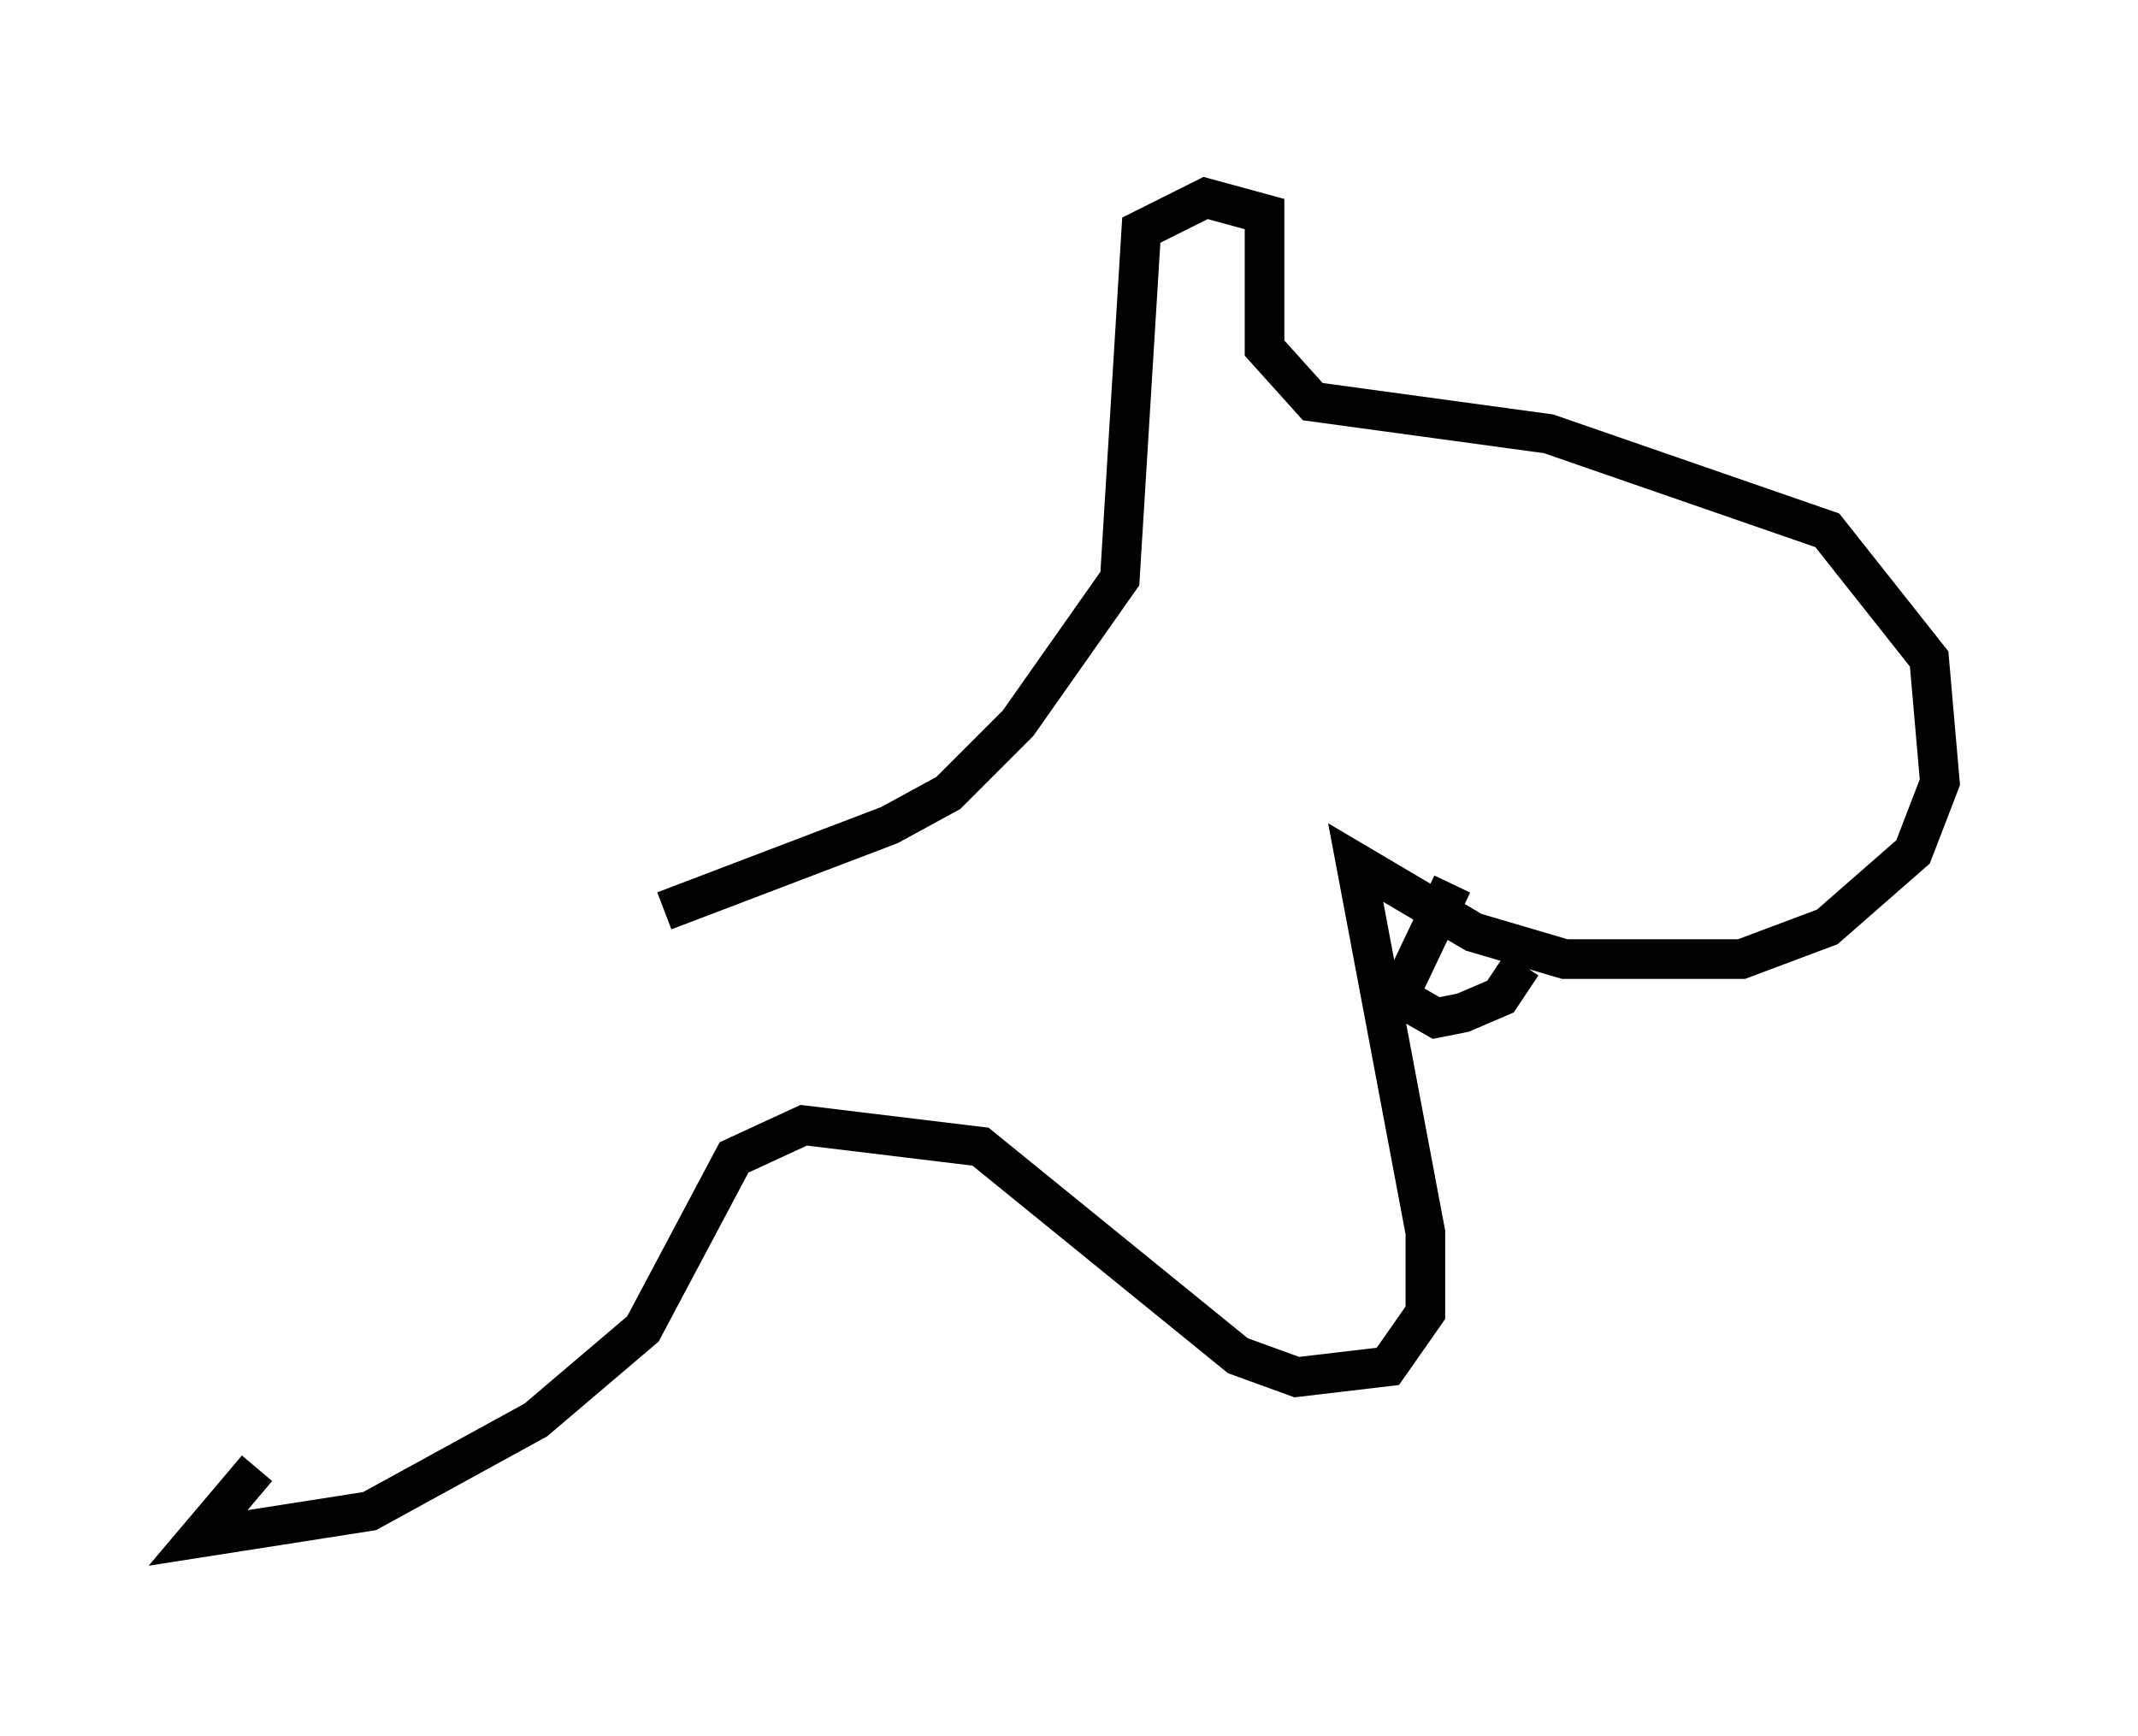 <?xml version="1.0" encoding="utf-8" ?>
<svg baseProfile="full" height="43.829" version="1.1" width="53.978" xmlns="http://www.w3.org/2000/svg" xmlns:ev="http://www.w3.org/2001/xml-events" xmlns:xlink="http://www.w3.org/1999/xlink"><defs /><rect fill="white" height="43.829" width="53.978" x="0" y="0" /><path d="M15.419, 22.997 m1.353, 0.0 l5.683, -2.165 1.488, -0.812 l1.759, -1.759 2.571, -3.654 l0.541, -8.796 1.624, -0.812 l1.488, 0.406 0.0, 3.383 l1.218, 1.353 5.954, 0.812 l7.036, 2.436 2.571, 3.248 l0.271, 3.112 -0.677, 1.759 l-2.165, 1.894 -2.165, 0.812 l-4.465, 0.0 -2.3, -0.677 l-2.977, -1.759 1.759, 9.337 l0.0, 2.03 -0.947, 1.353 l-2.3, 0.271 -1.488, -0.541 l-6.495, -5.277 -4.465, -0.541 l-1.759, 0.812 -2.3, 4.33 l-2.706, 2.3 -4.195, 2.3 l-4.33, 0.677 1.488, -1.759 m30.176, -14.75 l-1.353, 2.842 0.947, 0.541 l0.677, -0.135 0.947, -0.406 l0.541, -0.812 " fill="none" stroke="black" stroke-width="1" /></svg>